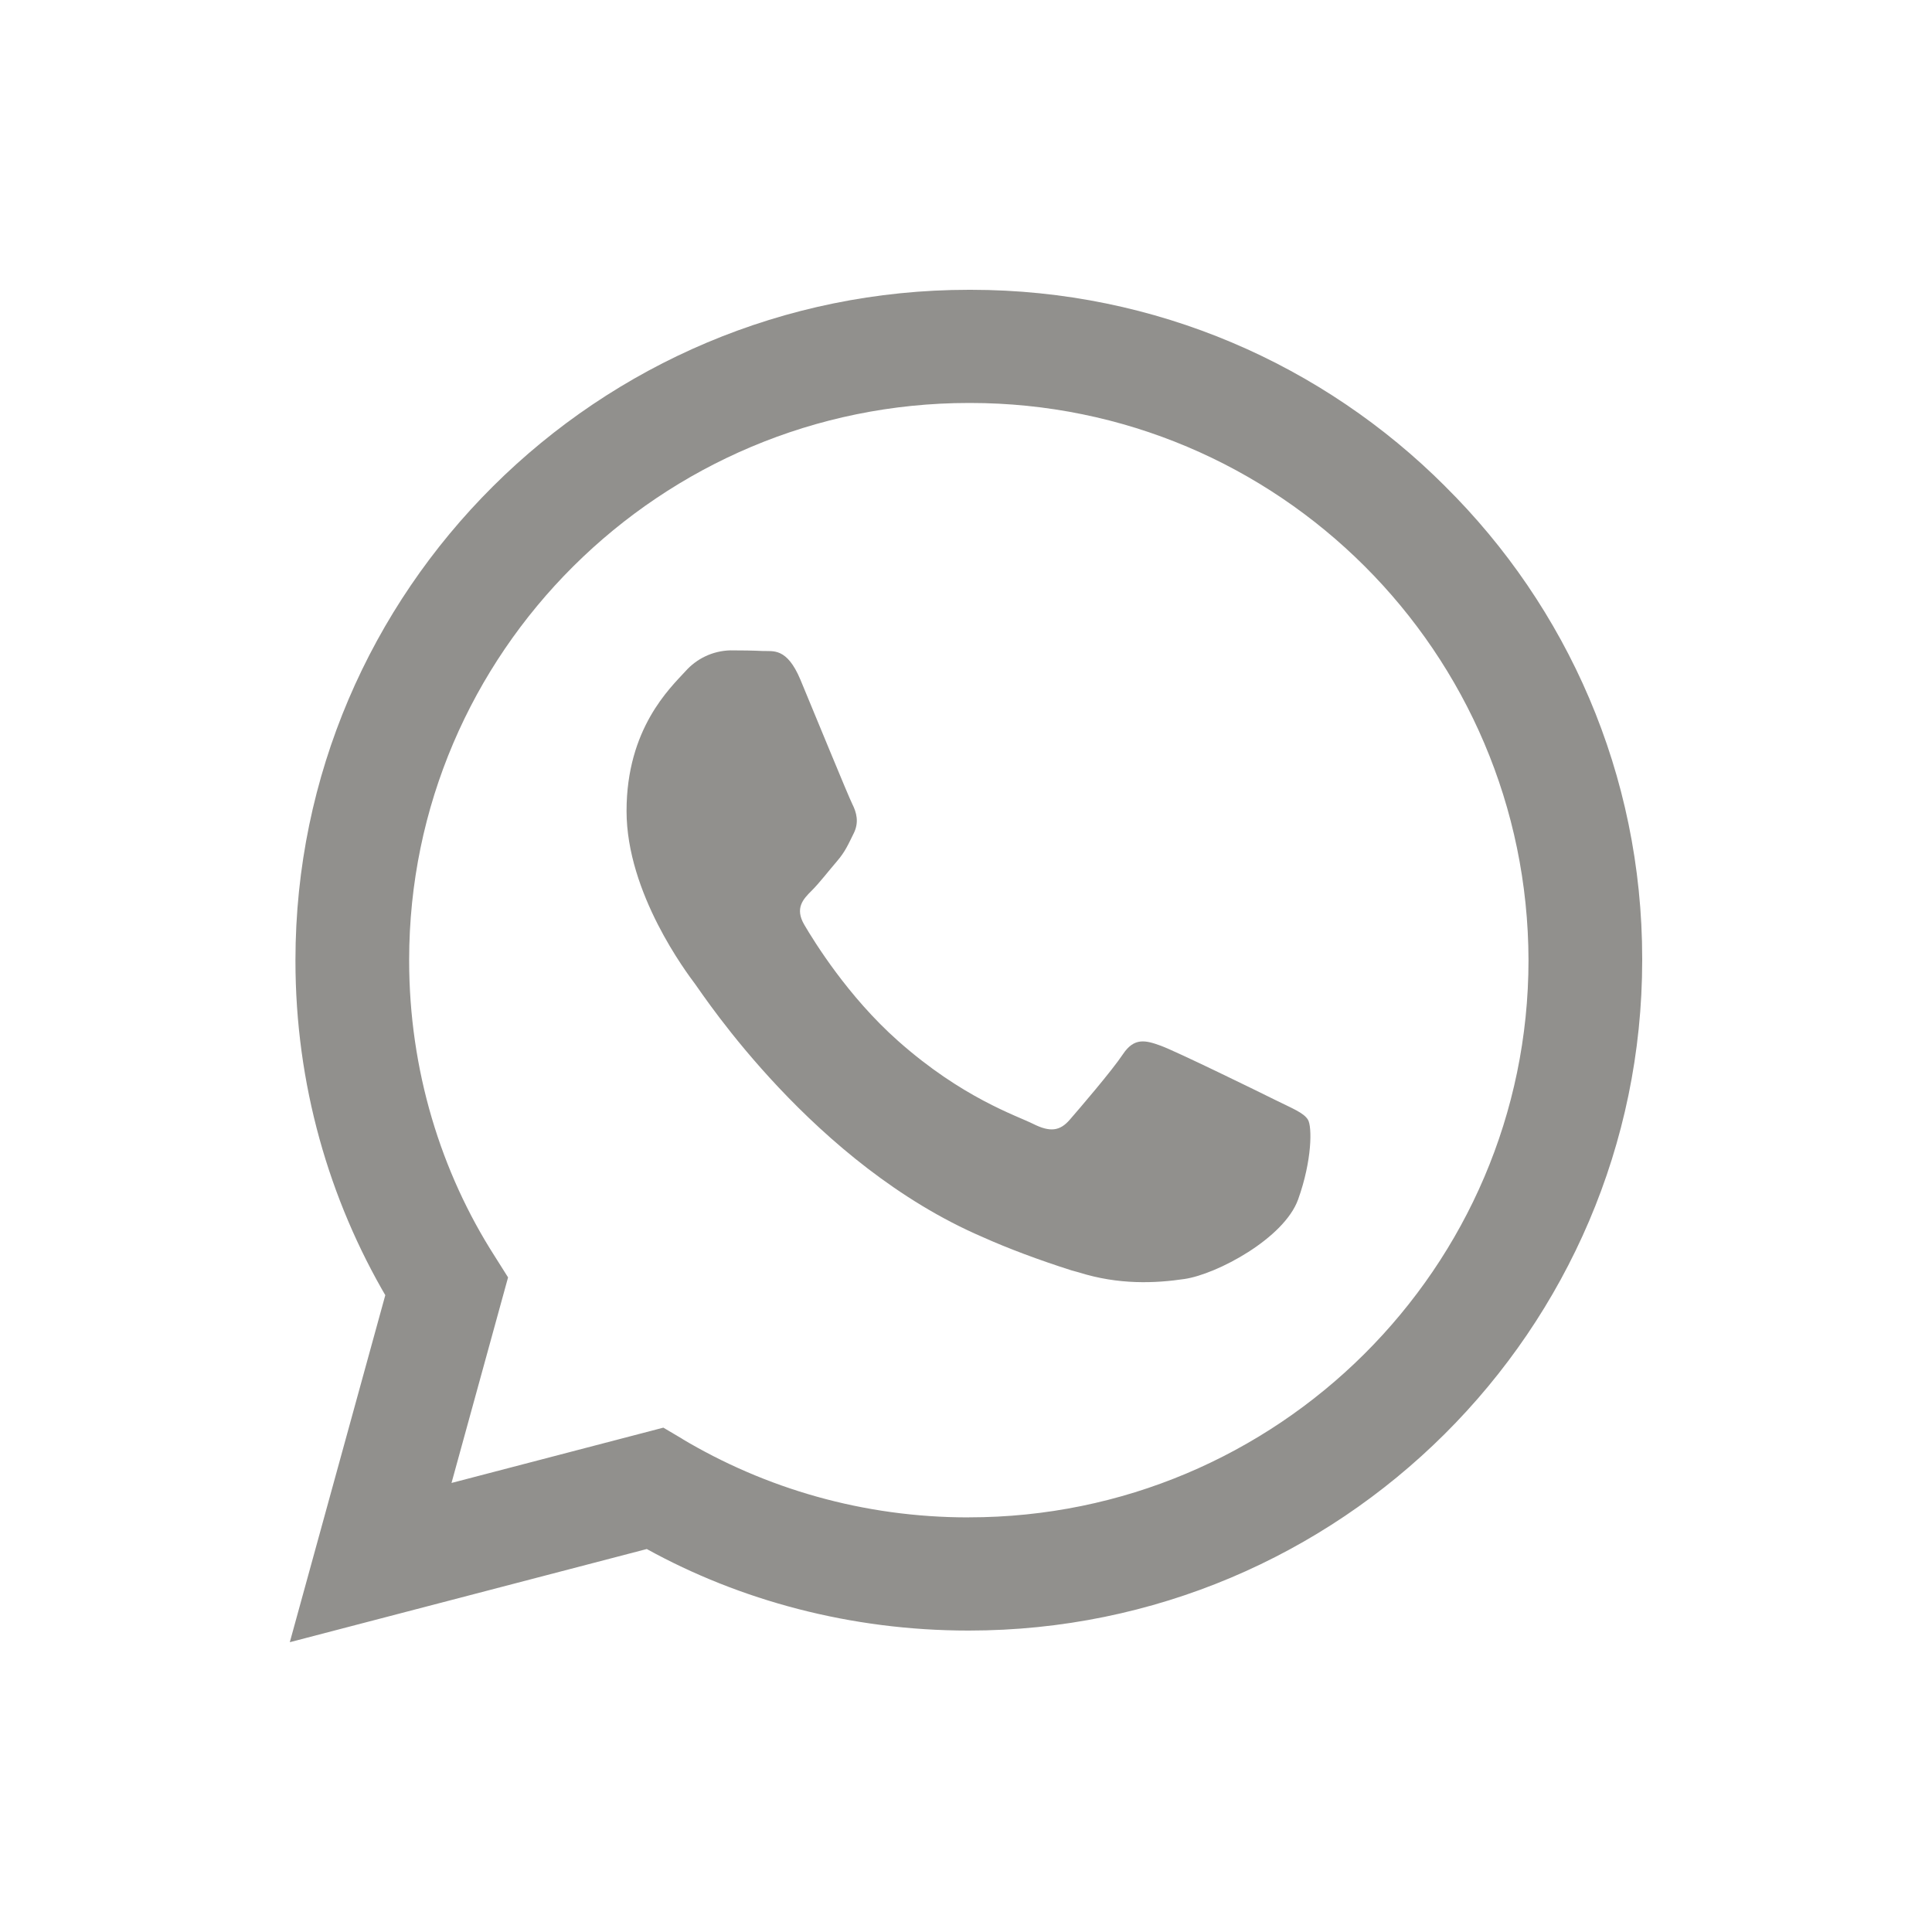 <!-- Generated by IcoMoon.io -->
<svg version="1.1" xmlns="http://www.w3.org/2000/svg" width="40" height="40" viewBox="0 0 40 40">
<title>io-logo-whatsapp</title>
<path fill="#91908d" d="M29.921 10.069c-2.513-2.514-5.985-4.069-9.82-4.069-0.015 0-0.030 0-0.044 0h0.002c-7.684 0-13.939 6.224-13.942 13.875 0 0.006 0 0.012 0 0.019 0 2.548 0.691 4.935 1.896 6.983l-0.035-0.065-1.978 7.188 7.391-1.929c1.924 1.062 4.218 1.688 6.658 1.688 0.002 0 0.003 0 0.005 0h0.005c7.683 0 13.938-6.224 13.941-13.875 0-0.010 0-0.023 0-0.035 0-3.824-1.56-7.284-4.078-9.778l-0.001-0.001zM20.059 31.416h-0.005c-0.001 0-0.002 0-0.003 0-2.174 0-4.208-0.597-5.947-1.637l0.053 0.029-0.423-0.25-4.386 1.145 1.171-4.256-0.276-0.438c-1.112-1.735-1.772-3.852-1.772-6.123 0-0.004 0-0.009 0-0.013v0.001c0-6.358 5.201-11.531 11.592-11.531 0.006 0 0.013-0 0.021-0 6.378 0 11.55 5.164 11.562 11.539v0.001c-0.003 6.359-5.201 11.532-11.588 11.532zM26.414 22.779c-0.348-0.174-2.063-1.012-2.38-1.128s-0.552-0.174-0.784 0.174-0.9 1.125-1.103 1.359-0.406 0.26-0.754 0.086-1.471-0.539-2.802-1.721c-1.036-0.919-1.734-2.054-1.938-2.401s-0.022-0.535 0.152-0.708c0.157-0.156 0.348-0.405 0.522-0.607s0.233-0.348 0.348-0.579 0.058-0.434-0.029-0.607-0.784-1.88-1.074-2.574c-0.283-0.676-0.57-0.584-0.784-0.595-0.203-0.010-0.437-0.013-0.668-0.013-0.37 0.010-0.7 0.175-0.928 0.432l-0.001 0.001c-0.319 0.348-1.219 1.187-1.219 2.893s1.25 3.355 1.422 3.586 2.456 3.733 5.951 5.235c0.511 0.23 1.169 0.477 1.843 0.691l0.143 0.039c0.834 0.264 1.594 0.227 2.194 0.138 0.669-0.099 2.062-0.839 2.352-1.649s0.29-1.504 0.203-1.648-0.319-0.232-0.668-0.405z"></path>
</svg>
